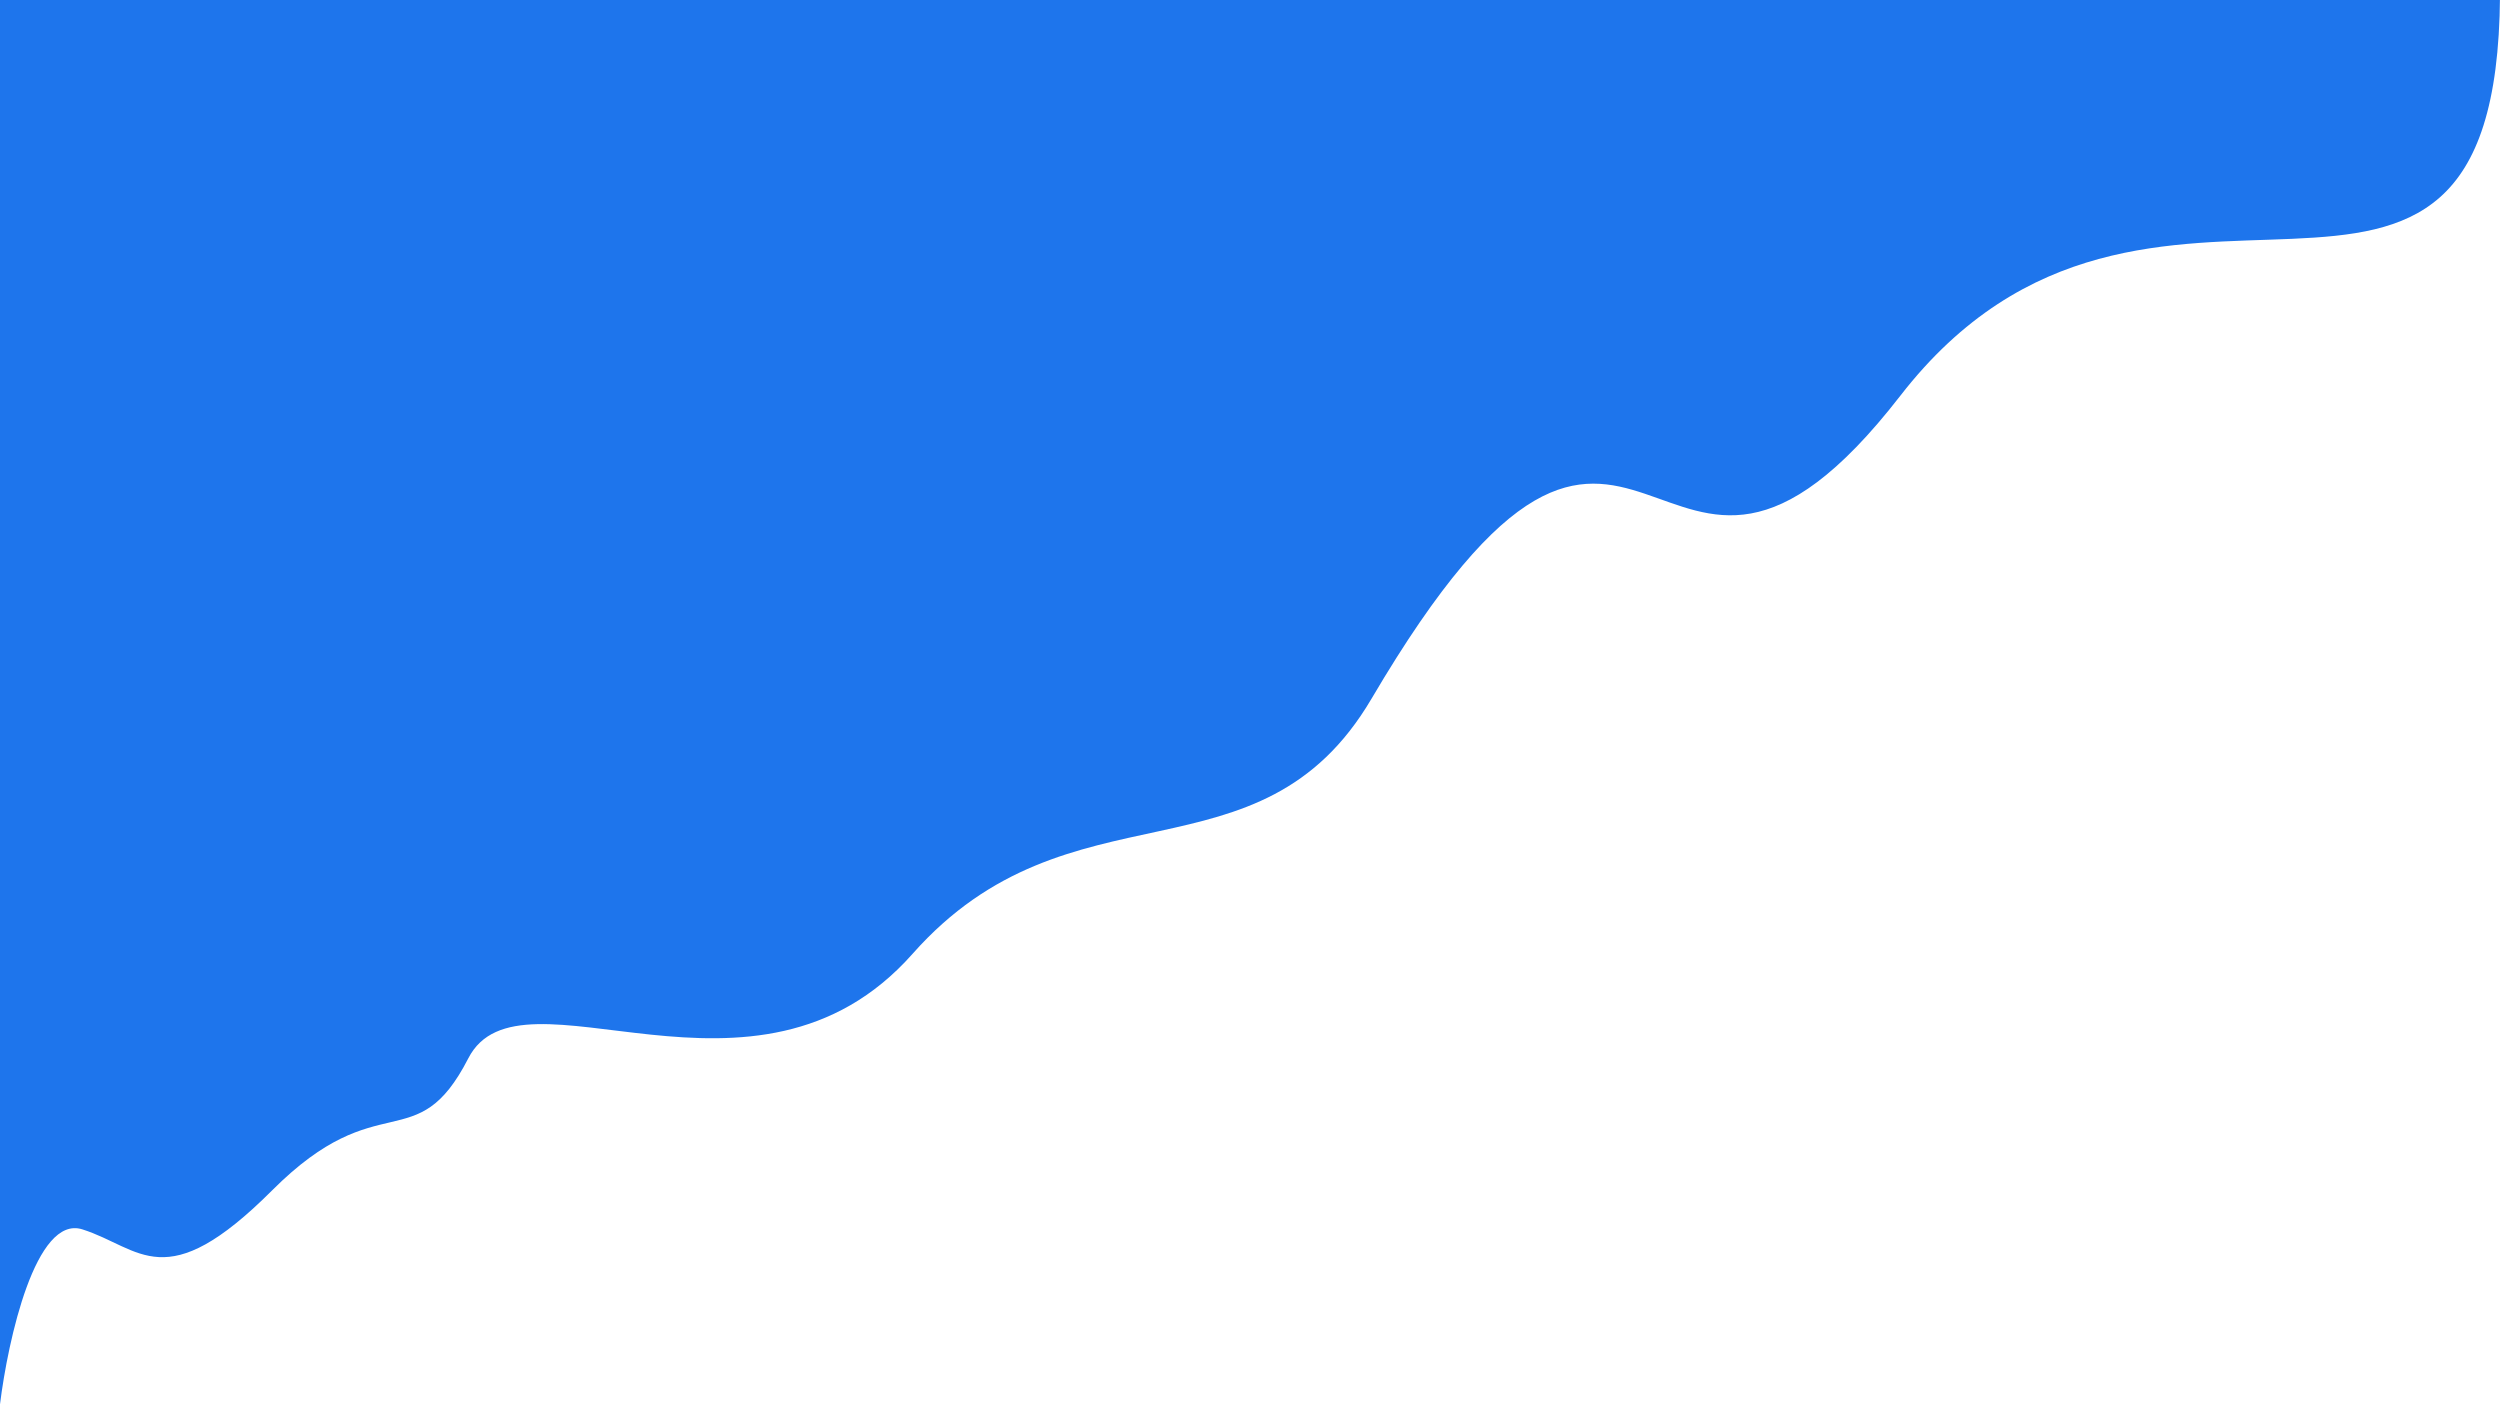 <svg viewBox="0 0 1280 719" fill="none" xmlns="http://www.w3.org/2000/svg">
<path d="M42.186 629.438C18.263 621.833 4.094 685.977 0 719V-0.499C377.539 -0.499 1163.37 -2 1280 -2C1278.4 221.155 1100.58 38.028 972.949 202.642C845.323 367.256 842.119 120.085 702.211 357.749C644.627 455.569 547.885 397.277 467.251 488.34C386.617 579.403 266.466 489.841 239.766 541.877C213.066 593.913 194.376 554.386 139.374 609.424C84.372 664.462 72.09 638.945 42.186 629.438Z" fill="#1E75EC"/>
</svg>
